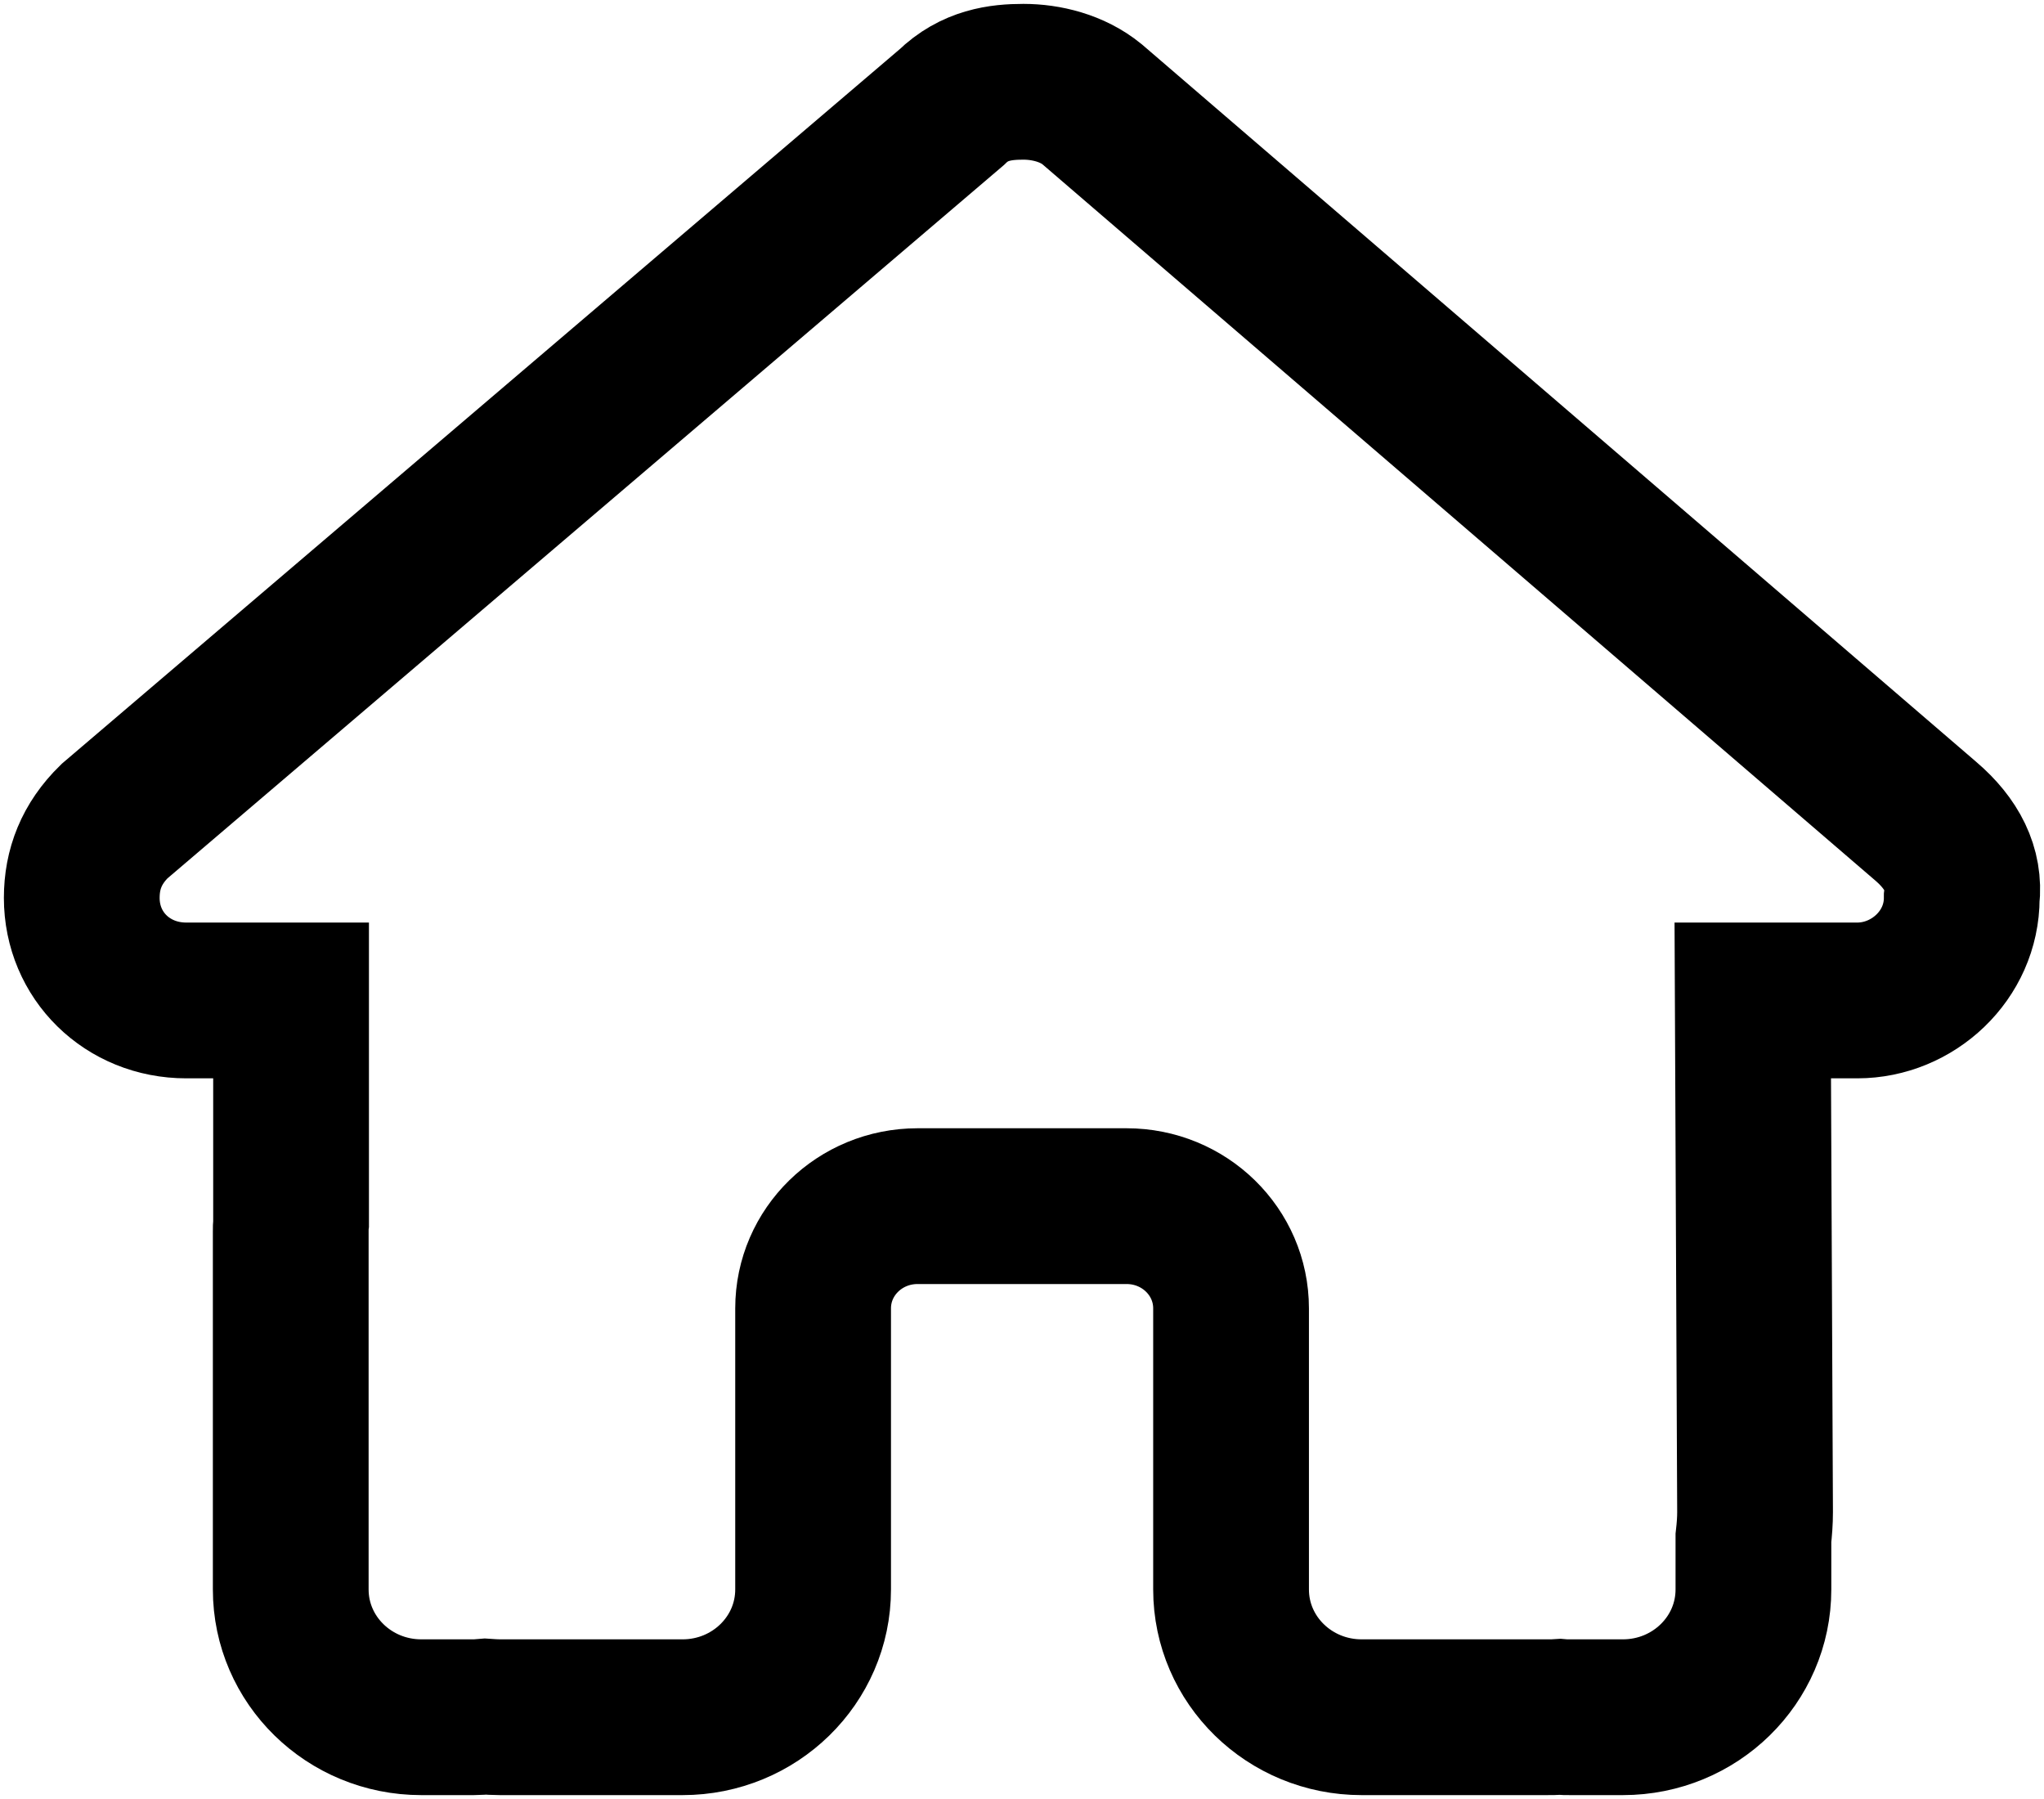 <?xml version="1.0" encoding="UTF-8"?>
<svg width="50px" height="44px" viewBox="0 0 50 44" version="1.1" xmlns="http://www.w3.org/2000/svg" xmlns:xlink="http://www.w3.org/1999/xlink">
    <title>house-solid</title>
    <g id="Symbols" stroke="none" stroke-width="1" fill="none" fill-rule="evenodd">
        <g id="Framework-Footer/Profile" transform="translate(-15, -29)" fill-rule="nonzero" stroke="#000000" stroke-width="3.81">
            <g id="house-solid" transform="translate(17, 31)">
                <path d="M45.988,19.961 C45.988,21.367 44.79,22.469 43.432,22.469 L40.876,22.469 L40.932,34.984 C40.932,35.195 40.916,35.406 40.892,35.617 L40.892,36.875 C40.892,38.602 39.463,40 37.698,40 L36.42,40 C36.332,40 36.244,40 36.156,39.992 C36.044,40 35.933,40 35.821,40 L33.225,40 L31.308,40 C29.543,40 28.114,38.602 28.114,36.875 L28.114,35 L28.114,30 C28.114,28.617 26.971,27.5 25.558,27.5 L20.446,27.5 C19.033,27.5 17.89,28.617 17.89,30 L17.89,35 L17.89,36.875 C17.89,38.602 16.461,40 14.696,40 L12.779,40 L10.231,40 C10.111,40 9.991,39.992 9.872,39.984 C9.776,39.992 9.68,40 9.584,40 L8.306,40 C6.541,40 5.112,38.602 5.112,36.875 L5.112,28.125 C5.112,28.055 5.112,27.977 5.12,27.906 L5.12,22.469 L2.556,22.469 C1.118,22.469 0,21.375 0,19.961 C0,19.258 0.24,18.633 0.799,18.086 L21.277,0.625 C21.836,0.078 22.475,0 23.034,0 C23.593,0 24.232,0.156 24.711,0.547 L45.109,18.086 C45.748,18.633 46.068,19.258 45.988,19.961 Z" id="Path"></path>
            </g>
        </g>
    </g>
</svg>